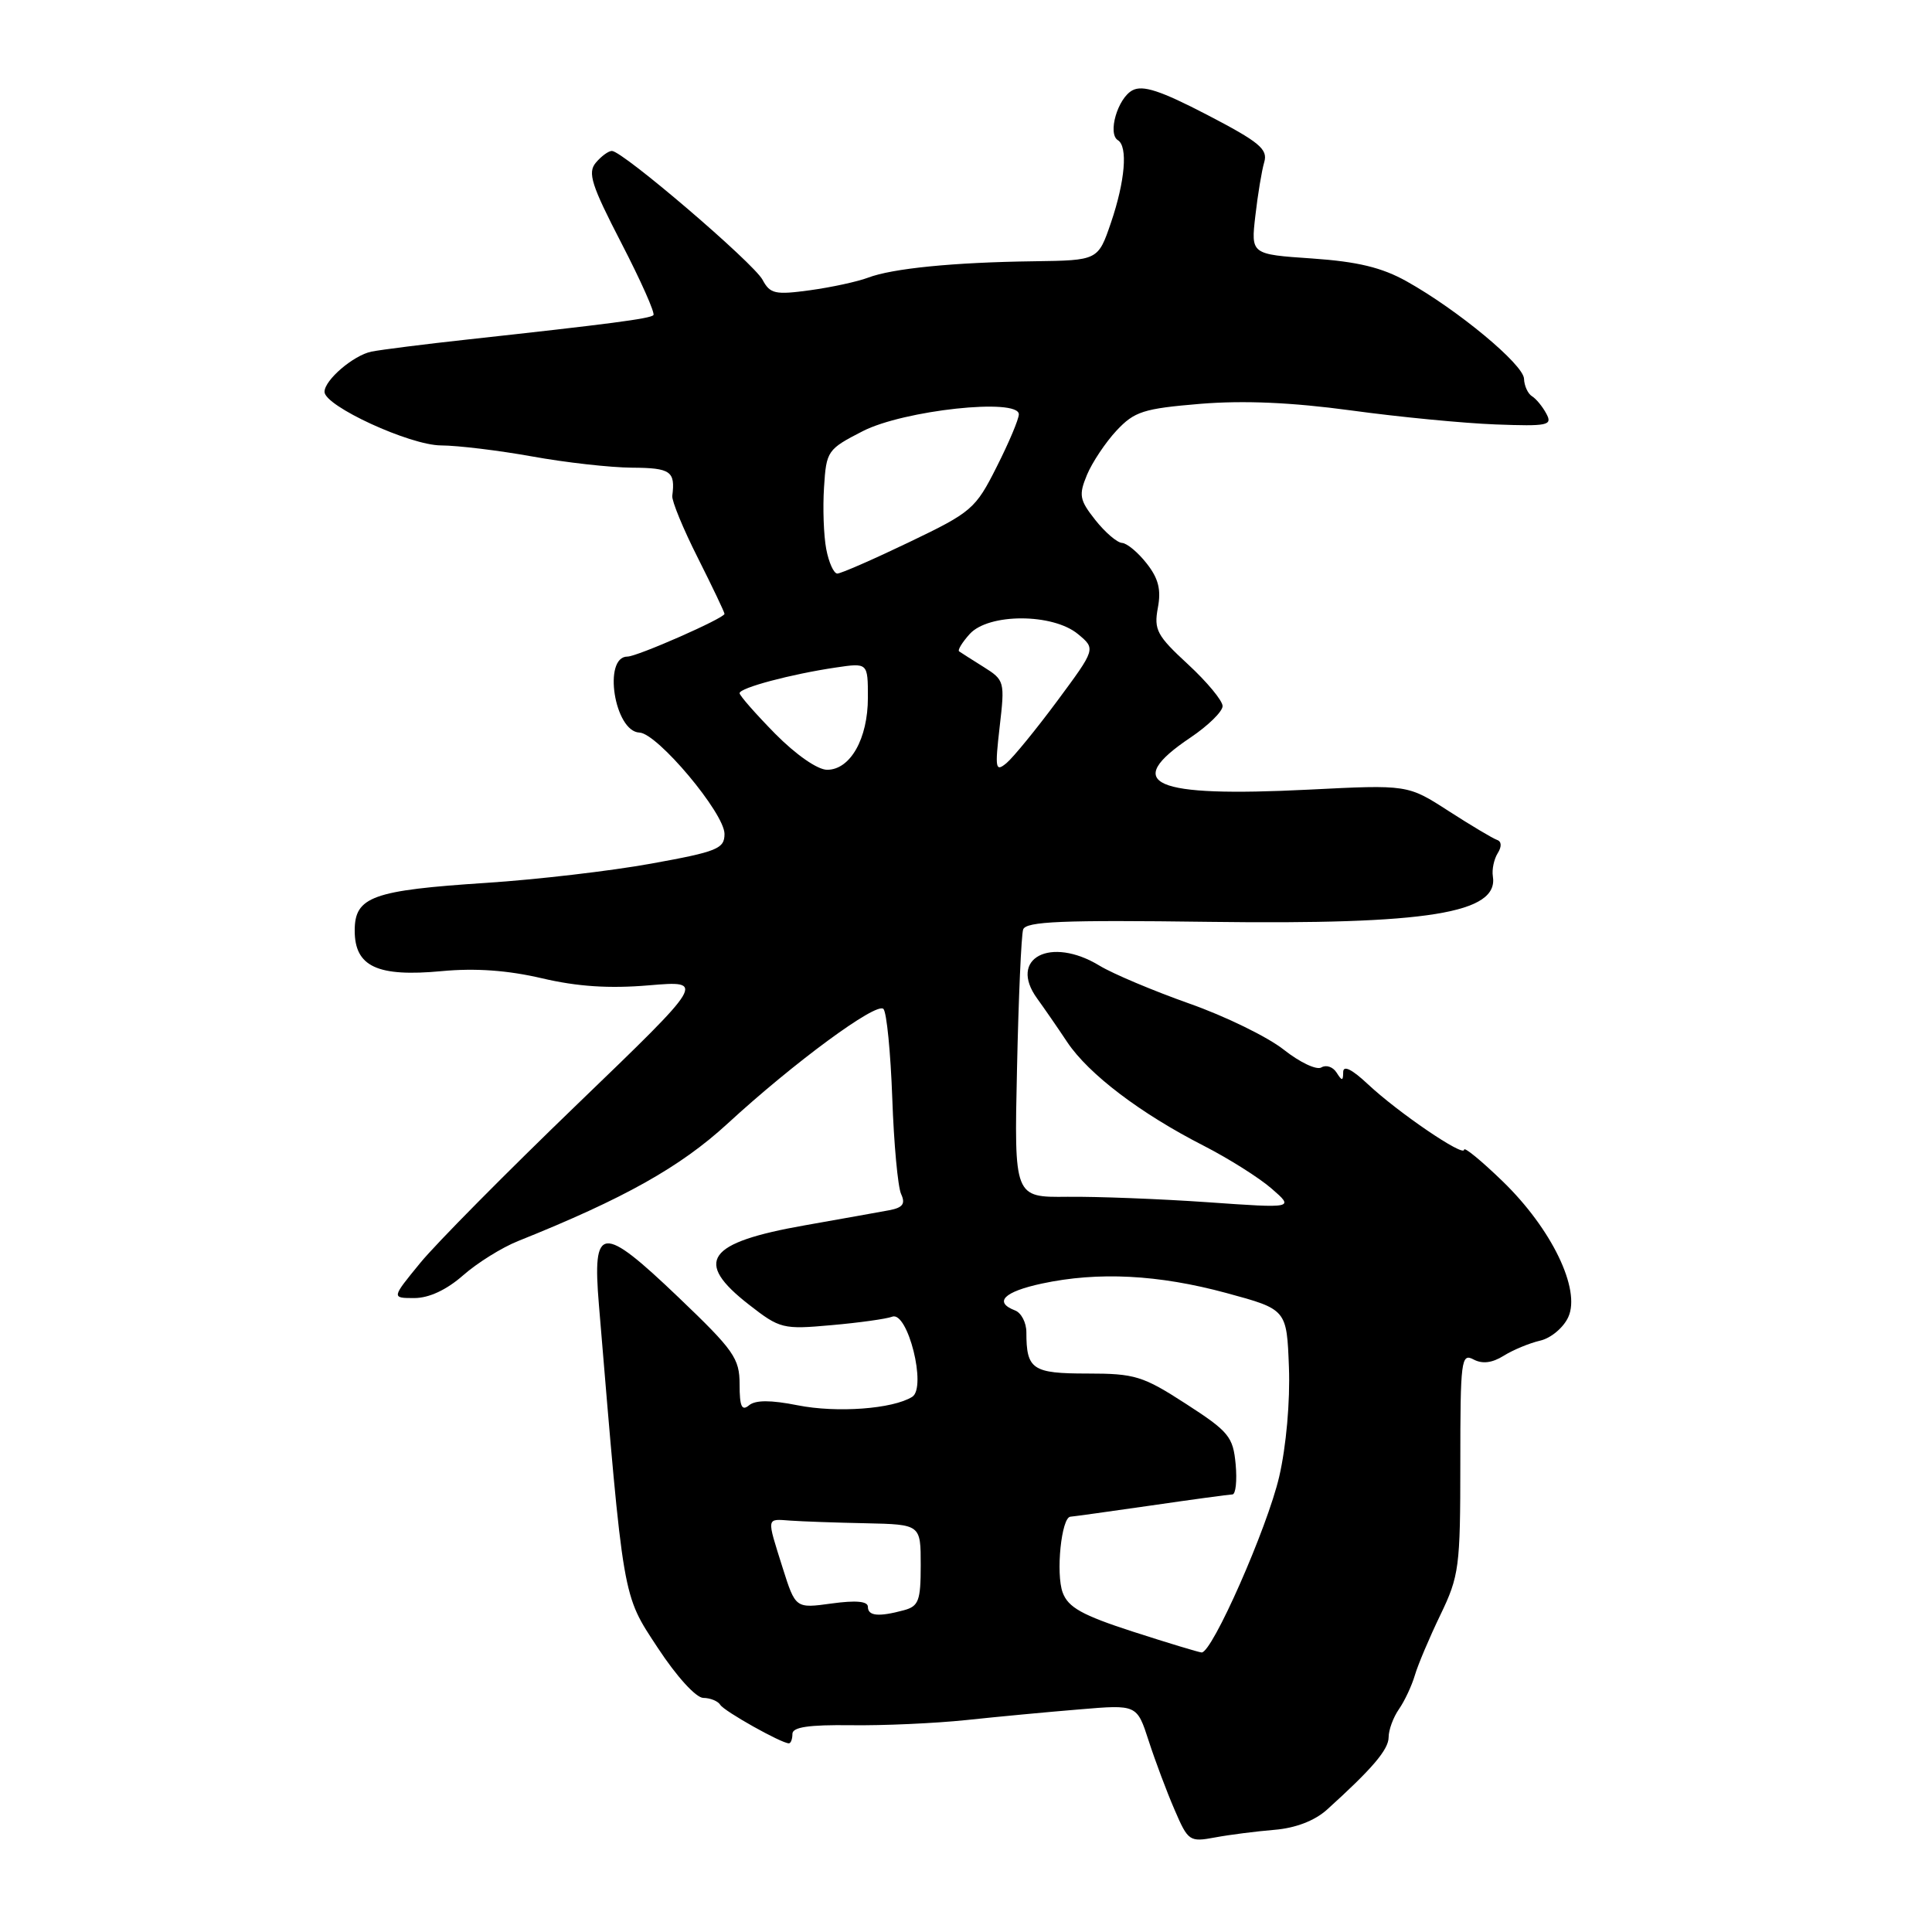 <?xml version="1.0" encoding="UTF-8" standalone="no"?>
<!DOCTYPE svg PUBLIC "-//W3C//DTD SVG 1.1//EN" "http://www.w3.org/Graphics/SVG/1.1/DTD/svg11.dtd" >
<svg xmlns="http://www.w3.org/2000/svg" xmlns:xlink="http://www.w3.org/1999/xlink" version="1.1" viewBox="0 0 256 256">
 <g >
 <path fill="currentColor"
d=" M 168.88 242.46 C 171.67 242.23 174.19 241.26 175.82 239.80 C 181.81 234.39 184.00 231.83 184.00 230.19 C 184.00 229.23 184.61 227.56 185.37 226.47 C 186.12 225.39 187.06 223.38 187.47 222.00 C 187.87 220.62 189.39 217.03 190.85 214.00 C 193.35 208.82 193.50 207.65 193.50 193.85 C 193.50 180.24 193.62 179.27 195.24 180.13 C 196.42 180.76 197.71 180.60 199.24 179.65 C 200.48 178.87 202.66 177.97 204.08 177.64 C 205.50 177.32 207.18 175.91 207.81 174.51 C 209.48 170.85 205.60 162.82 199.12 156.54 C 196.30 153.81 194.00 151.92 194.00 152.34 C 194.00 153.37 185.26 147.42 181.25 143.66 C 179.14 141.68 177.99 141.11 177.98 142.05 C 177.97 143.26 177.83 143.27 177.10 142.12 C 176.62 141.36 175.72 141.06 175.09 141.44 C 174.47 141.83 172.23 140.77 170.11 139.09 C 167.99 137.41 162.35 134.65 157.57 132.97 C 152.80 131.28 147.46 129.03 145.70 127.96 C 139.20 124.00 133.55 126.97 137.43 132.31 C 138.30 133.51 140.11 136.12 141.43 138.11 C 144.27 142.34 151.10 147.53 159.50 151.82 C 162.80 153.51 166.85 156.06 168.50 157.50 C 171.50 160.11 171.50 160.11 160.00 159.30 C 153.68 158.86 145.32 158.54 141.44 158.58 C 134.38 158.66 134.38 158.66 134.76 141.58 C 134.96 132.19 135.33 123.90 135.57 123.17 C 135.92 122.09 140.71 121.89 160.25 122.15 C 189.23 122.53 198.62 121.01 197.81 116.10 C 197.67 115.22 197.96 113.85 198.45 113.06 C 199.01 112.17 198.97 111.49 198.36 111.29 C 197.81 111.10 194.92 109.38 191.94 107.46 C 186.53 103.97 186.53 103.97 173.43 104.63 C 152.65 105.67 148.58 103.88 157.76 97.72 C 160.09 96.15 162.00 94.28 162.00 93.56 C 162.00 92.84 159.93 90.35 157.41 88.02 C 153.30 84.23 152.88 83.45 153.42 80.55 C 153.88 78.13 153.50 76.64 151.94 74.66 C 150.79 73.19 149.33 71.98 148.68 71.94 C 148.03 71.91 146.44 70.55 145.14 68.91 C 143.03 66.24 142.92 65.61 144.03 62.92 C 144.72 61.27 146.48 58.63 147.94 57.06 C 150.32 54.52 151.50 54.14 159.05 53.51 C 164.81 53.04 171.17 53.32 179.00 54.38 C 185.32 55.25 193.95 56.08 198.16 56.24 C 205.12 56.50 205.74 56.37 204.90 54.82 C 204.40 53.88 203.54 52.83 202.99 52.50 C 202.45 52.16 201.97 51.12 201.94 50.19 C 201.88 48.30 193.17 41.07 186.39 37.28 C 183.10 35.44 179.89 34.67 173.86 34.25 C 165.75 33.70 165.75 33.70 166.34 28.60 C 166.66 25.79 167.19 22.59 167.52 21.48 C 168.02 19.77 166.88 18.82 159.98 15.23 C 153.76 12.00 151.43 11.24 150.05 11.97 C 148.09 13.02 146.73 17.72 148.13 18.58 C 149.47 19.41 149.08 24.00 147.21 29.50 C 145.50 34.50 145.50 34.50 137.00 34.62 C 126.30 34.76 118.22 35.57 115.00 36.80 C 113.62 37.32 110.17 38.07 107.33 38.46 C 102.71 39.09 102.04 38.94 101.04 37.07 C 99.84 34.84 82.50 20.00 81.08 20.00 C 80.62 20.00 79.66 20.71 78.94 21.57 C 77.84 22.89 78.37 24.54 82.34 32.22 C 84.92 37.21 86.83 41.50 86.58 41.76 C 86.11 42.23 80.74 42.93 62.00 44.98 C 56.22 45.61 50.48 46.34 49.22 46.59 C 46.83 47.08 43.00 50.36 43.00 51.92 C 43.00 53.80 54.30 59.00 58.43 59.02 C 60.67 59.03 66.10 59.69 70.50 60.48 C 74.90 61.28 80.86 61.95 83.75 61.97 C 88.87 62.00 89.50 62.44 89.08 65.71 C 89.00 66.37 90.52 70.07 92.47 73.93 C 94.41 77.79 96.00 81.12 96.00 81.34 C 96.00 81.91 84.44 87.00 83.14 87.00 C 79.85 87.00 81.41 96.94 84.73 97.07 C 87.10 97.15 96.00 107.75 96.00 110.50 C 96.00 112.46 95.06 112.85 86.25 114.44 C 80.89 115.41 71.10 116.55 64.50 116.98 C 49.34 117.97 47.00 118.81 47.00 123.31 C 47.00 128.08 50.00 129.48 58.53 128.68 C 63.01 128.26 67.29 128.57 71.82 129.63 C 76.51 130.73 80.73 131.01 86.00 130.56 C 93.50 129.93 93.50 129.93 76.49 146.32 C 67.14 155.33 57.77 164.79 55.68 167.35 C 51.87 172.00 51.87 172.00 54.90 172.00 C 56.84 172.00 59.16 170.92 61.35 169.00 C 63.23 167.34 66.51 165.30 68.64 164.45 C 82.71 158.81 90.14 154.64 96.40 148.89 C 105.18 140.81 116.14 132.74 117.06 133.69 C 117.49 134.13 118.01 139.45 118.23 145.50 C 118.44 151.55 118.97 157.27 119.40 158.21 C 120.00 159.51 119.63 160.02 117.84 160.36 C 116.55 160.60 111.52 161.50 106.65 162.36 C 93.61 164.66 91.87 167.14 99.25 172.88 C 103.34 176.07 103.74 176.17 110.17 175.59 C 113.83 175.27 117.46 174.76 118.22 174.47 C 120.28 173.68 122.83 183.87 120.87 185.09 C 118.29 186.70 110.89 187.24 105.70 186.21 C 102.13 185.50 100.11 185.50 99.25 186.21 C 98.29 187.01 98.00 186.37 98.00 183.44 C 98.00 179.99 97.26 178.93 89.89 171.89 C 79.70 162.16 78.47 162.27 79.36 172.91 C 82.65 212.36 82.44 211.17 87.16 218.35 C 89.64 222.13 92.22 224.97 93.19 224.98 C 94.12 224.99 95.13 225.40 95.44 225.90 C 95.96 226.75 103.54 231.00 104.53 231.00 C 104.79 231.00 105.00 230.44 105.00 229.75 C 105.00 228.85 107.16 228.53 112.75 228.60 C 117.01 228.66 123.88 228.35 128.00 227.92 C 132.12 227.48 138.91 226.84 143.08 226.50 C 150.65 225.86 150.65 225.86 152.21 230.68 C 153.07 233.33 154.61 237.44 155.64 239.81 C 157.43 243.97 157.62 244.10 161.00 243.47 C 162.92 243.11 166.47 242.66 168.88 242.46 Z  M 150.11 216.20 C 143.38 214.02 141.54 212.99 140.81 211.02 C 139.88 208.50 140.64 201.03 141.84 200.97 C 142.20 200.95 147.00 200.28 152.50 199.49 C 158.00 198.69 162.86 198.03 163.30 198.02 C 163.74 198.01 163.93 196.21 163.73 194.02 C 163.39 190.37 162.83 189.69 157.15 186.02 C 151.43 182.32 150.38 182.00 144.07 182.00 C 136.79 182.00 136.00 181.46 136.00 176.53 C 136.00 175.25 135.32 173.95 134.50 173.64 C 131.64 172.54 133.02 171.16 138.05 170.08 C 145.50 168.48 153.50 168.89 162.50 171.33 C 170.50 173.50 170.50 173.50 170.79 181.17 C 170.96 185.67 170.43 191.66 169.50 195.67 C 167.93 202.44 160.61 219.04 159.22 218.96 C 158.82 218.93 154.72 217.69 150.11 216.20 Z  M 115.00 212.91 C 115.00 212.17 113.41 212.03 110.20 212.47 C 105.41 213.13 105.41 213.13 103.70 207.73 C 101.56 200.92 101.50 201.26 104.75 201.49 C 106.26 201.60 110.76 201.76 114.75 201.84 C 122.00 202.00 122.00 202.00 122.00 207.38 C 122.00 212.12 121.73 212.84 119.75 213.37 C 116.41 214.27 115.00 214.13 115.00 212.91 Z  M 102.71 97.22 C 100.12 94.58 98.00 92.17 98.00 91.85 C 98.00 91.14 104.86 89.32 110.75 88.45 C 115.00 87.82 115.00 87.82 115.00 92.45 C 115.00 97.88 112.67 102.00 109.60 102.00 C 108.33 102.00 105.47 100.01 102.71 97.22 Z  M 132.46 96.31 C 133.16 90.31 133.11 90.12 130.34 88.38 C 128.78 87.41 127.32 86.47 127.09 86.31 C 126.86 86.15 127.50 85.11 128.49 84.01 C 131.00 81.24 139.52 81.25 142.85 84.03 C 145.20 85.98 145.20 85.98 140.09 92.88 C 137.28 96.67 134.25 100.37 133.37 101.11 C 131.90 102.33 131.82 101.89 132.46 96.31 Z  M 109.48 72.75 C 109.14 70.96 109.01 67.27 109.19 64.55 C 109.49 59.75 109.64 59.53 114.32 57.13 C 119.75 54.35 135.00 52.70 135.00 54.90 C 135.00 55.54 133.68 58.67 132.06 61.87 C 129.26 67.44 128.75 67.87 120.47 71.84 C 115.70 74.13 111.42 76.00 110.95 76.00 C 110.48 76.00 109.82 74.54 109.48 72.75 Z "/>
</g>
</svg>